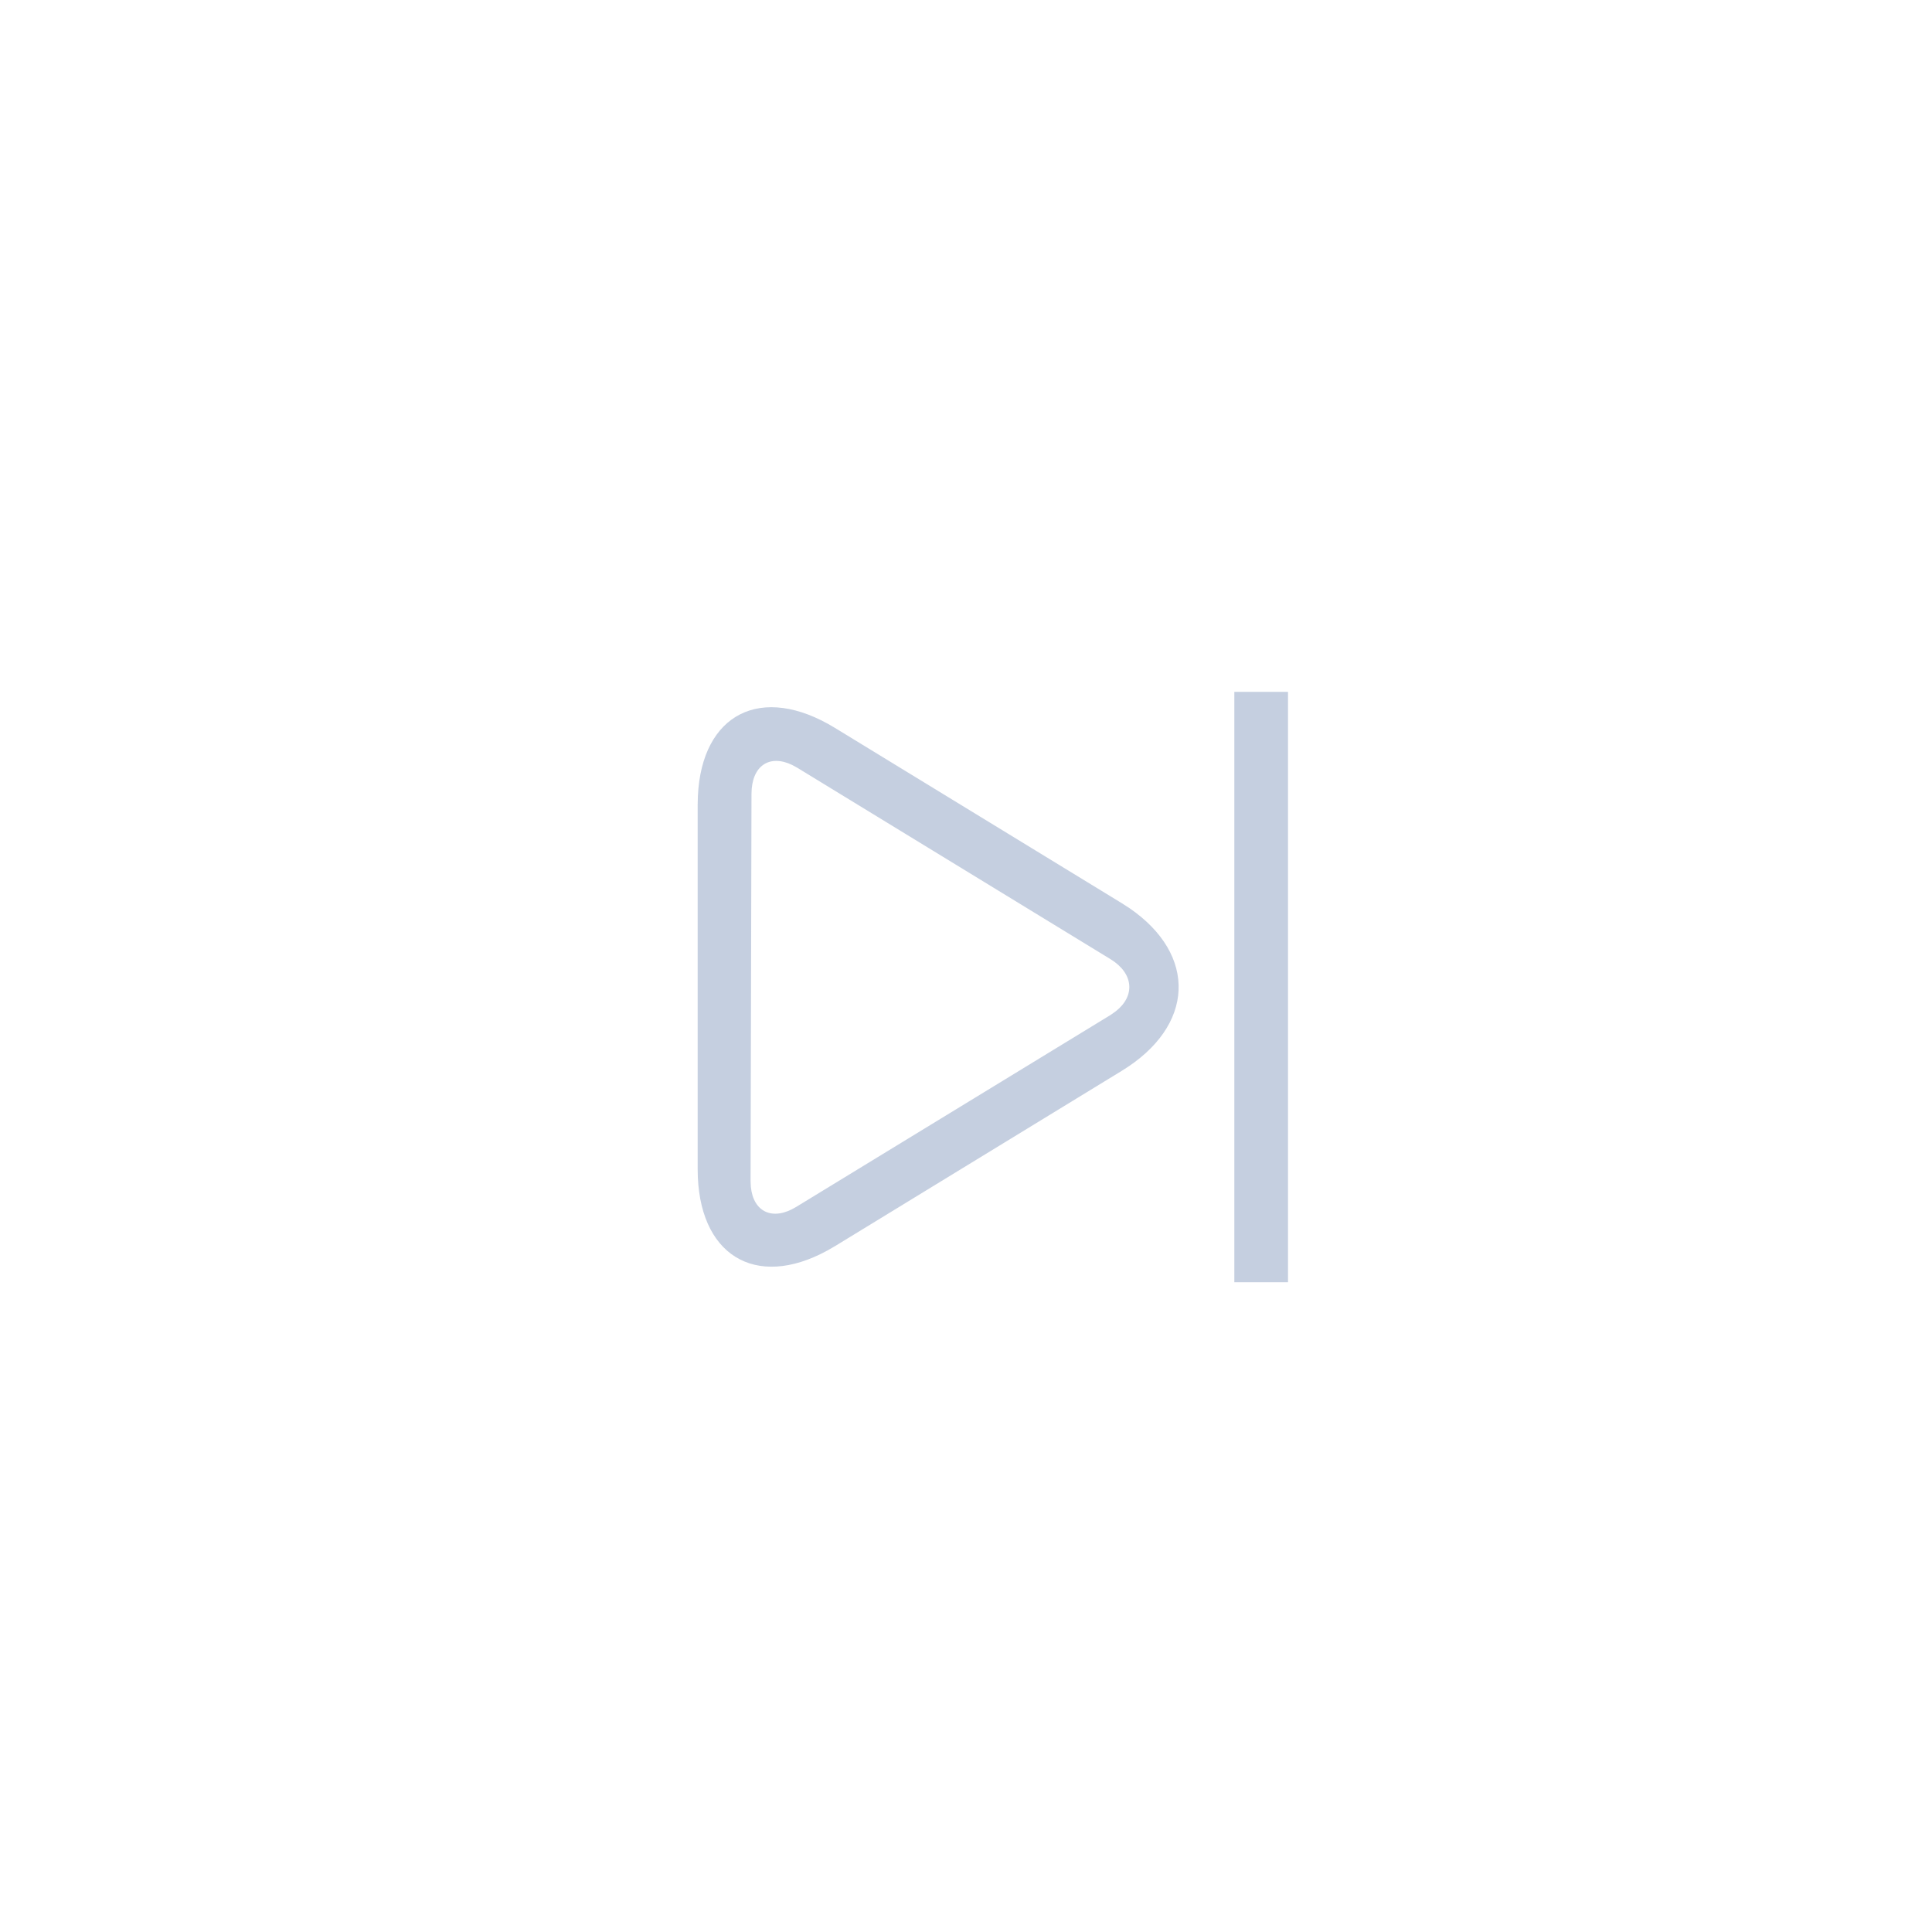 <?xml version="1.0" encoding="UTF-8"?>
<svg width="36px" height="36px" viewBox="0 0 36 36" version="1.1" xmlns="http://www.w3.org/2000/svg" xmlns:xlink="http://www.w3.org/1999/xlink">
    <!-- Generator: Sketch 58 (84663) - https://sketch.com -->
    <title>next_normal</title>
    <desc>Created with Sketch.</desc>
    <g id="页面-1" stroke="none" stroke-width="1" fill="none" fill-rule="evenodd">
        <g id="按钮规范" transform="translate(-601, -138)">
            <g id="编组" transform="translate(519, 131)">
                <g id="next_normal" transform="translate(80, 5)">
                    <polygon id="rect1141-5备份" stroke="#FFFFFF" fill="#000000" opacity="0" points="-9.47390314e-14 0 40 0 40 40 -9.47390314e-14 40"></polygon>
                    <path d="M16,14.892 L16,25.892 L15,25.892 L15,14.892 L16,14.892 Z M25.996,16.835 L26,16.997 L26,23.786 C26,25.384 24.93,26.039 23.582,25.301 L23.441,25.22 L18.1,21.955 C16.731,21.119 16.688,19.791 17.954,18.922 L18.1,18.828 L23.441,15.564 C24.813,14.725 25.924,15.3 25.996,16.835 Z M24.237,16.255 L24.144,16.306 L18.307,19.873 C17.874,20.138 17.841,20.56 18.216,20.849 L18.309,20.914 L24.164,24.489 C24.6,24.756 24.964,24.587 25.009,24.112 L25.014,24.006 L24.997,16.791 C24.995,16.269 24.663,16.049 24.237,16.255 Z" id="Combined-Shape" fill="#C5CFE0" transform="translate(20.5, 20.392) scale(-1, 1) translate(-20.5, -20.392) "></path>
                </g>
            </g>
        </g>
    </g>
</svg>